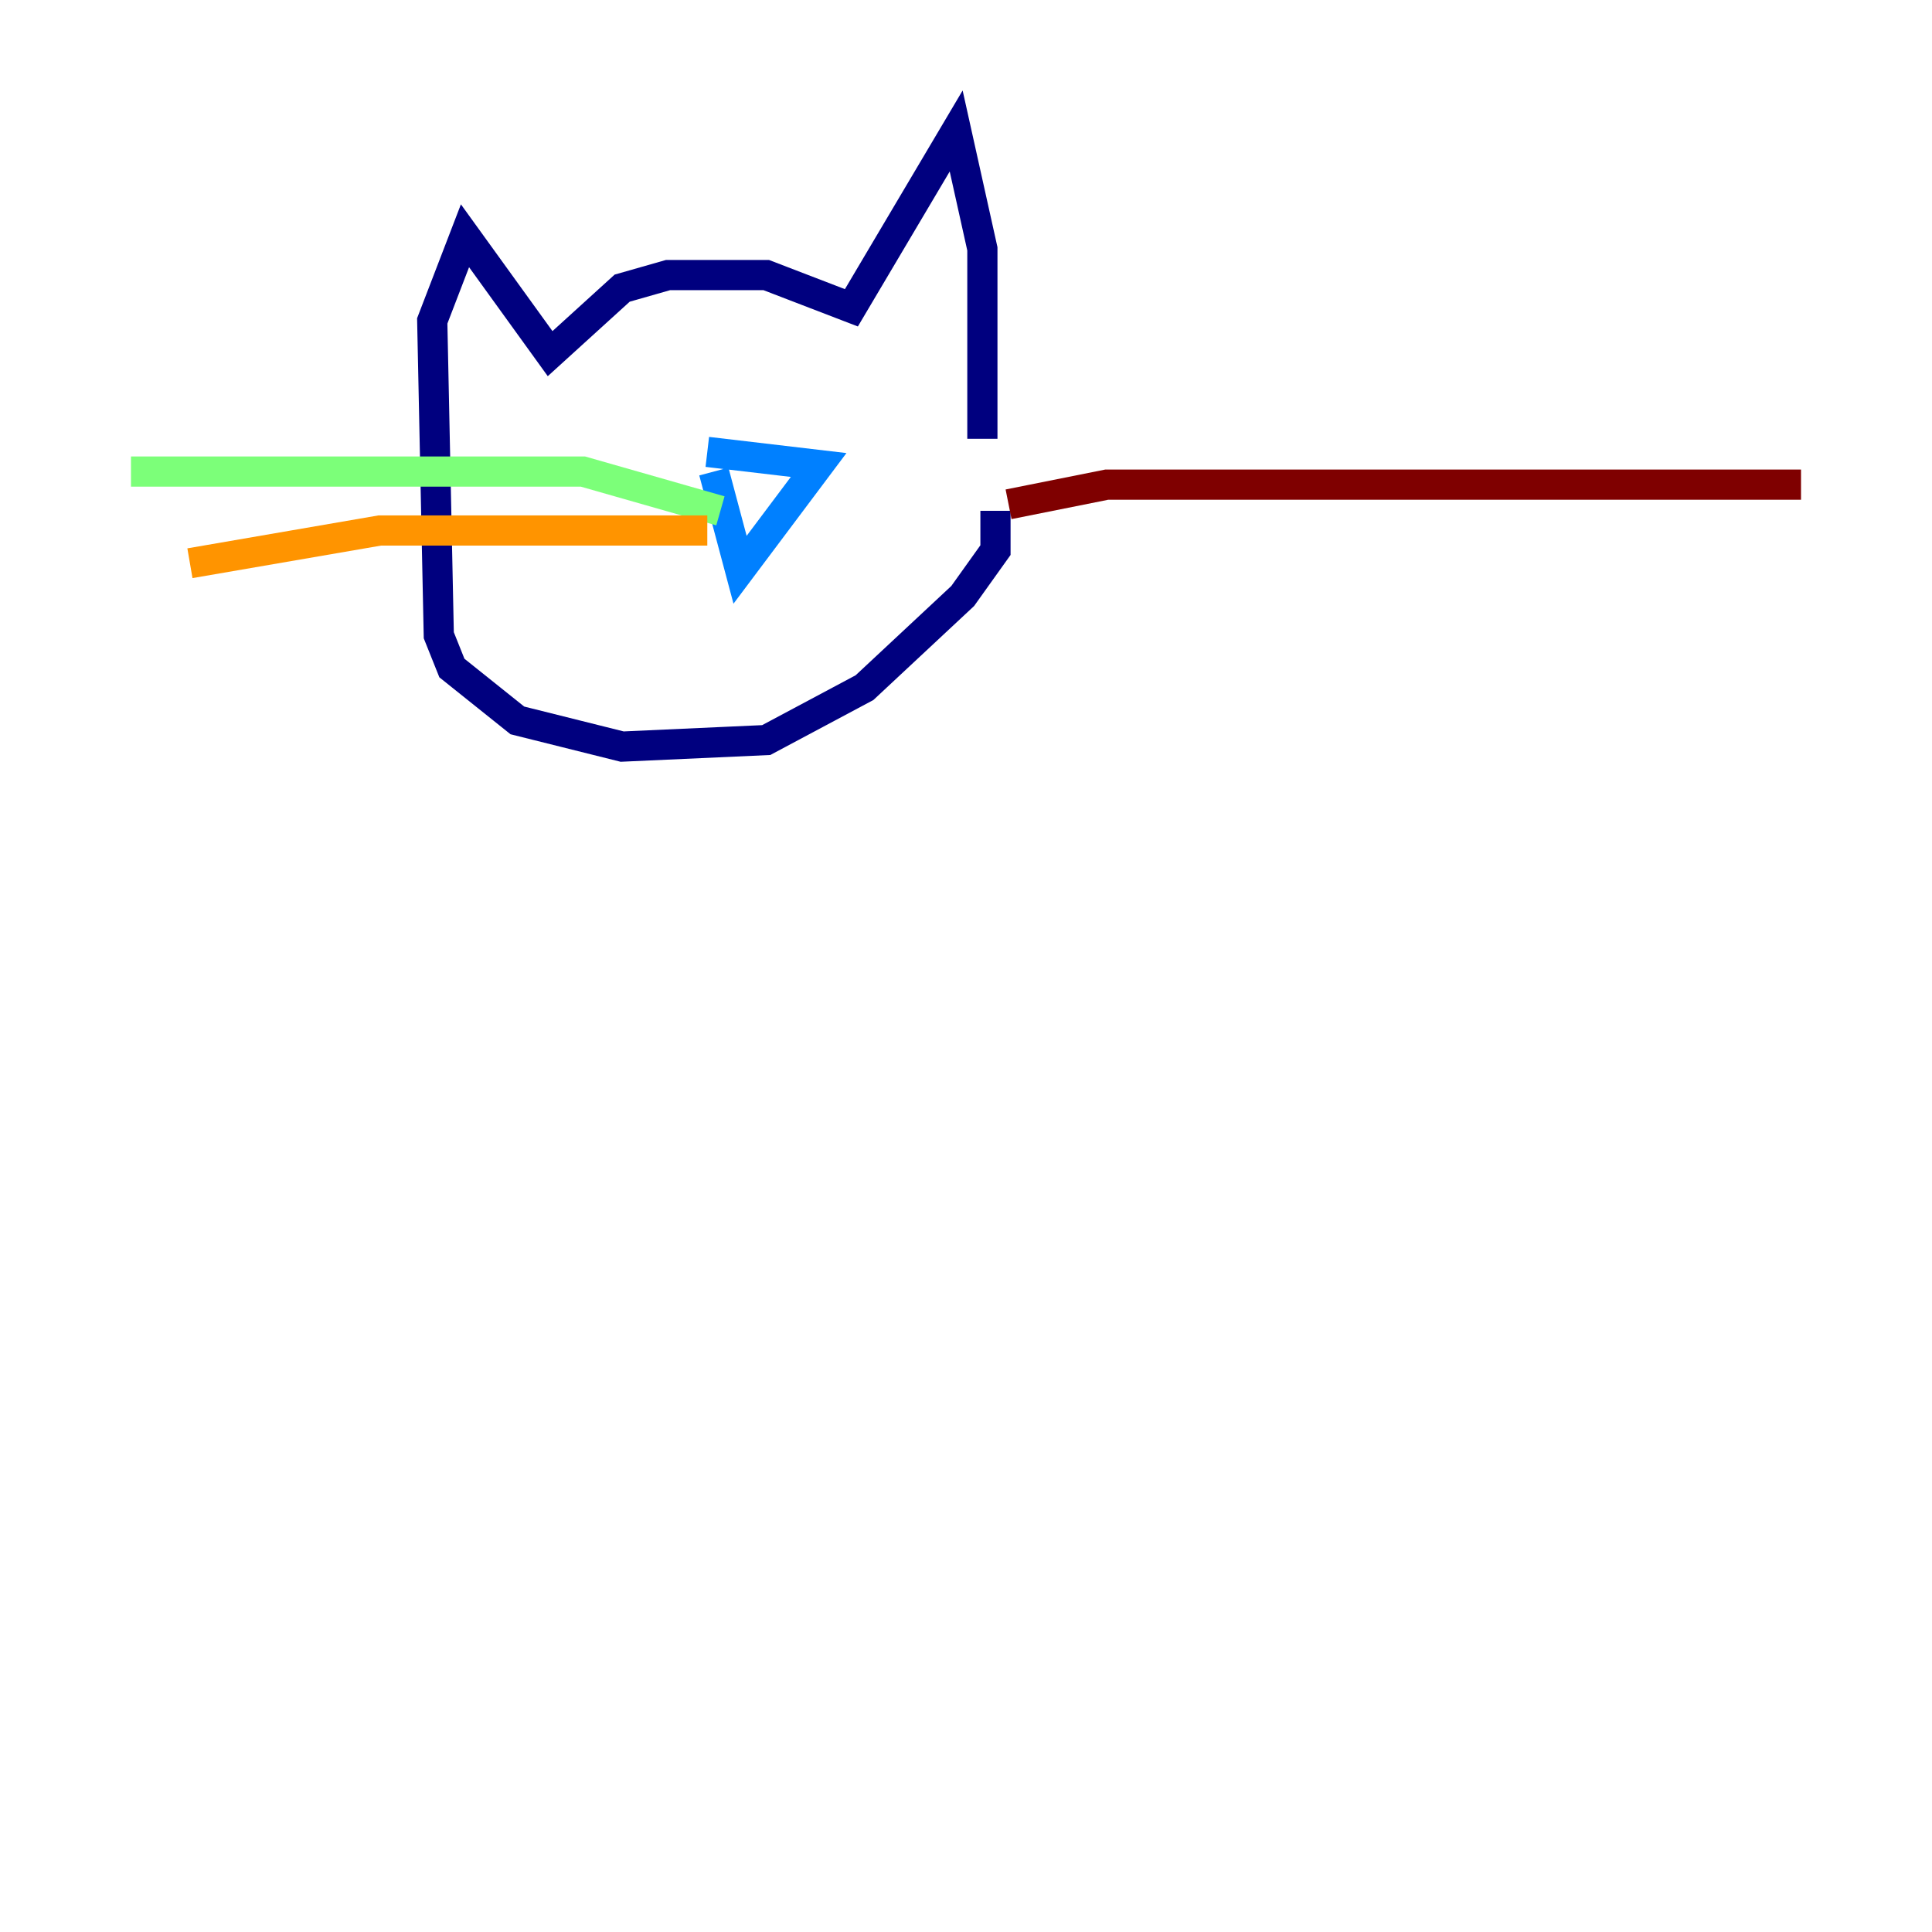 <?xml version="1.0" encoding="utf-8" ?>
<svg baseProfile="tiny" height="128" version="1.2" viewBox="0,0,128,128" width="128" xmlns="http://www.w3.org/2000/svg" xmlns:ev="http://www.w3.org/2001/xml-events" xmlns:xlink="http://www.w3.org/1999/xlink"><defs /><polyline fill="none" points="65.085,29.071 65.085,16.488 63.349,8.678 56.407,20.393 50.766,18.224 44.258,18.224 41.22,19.091 36.447,23.43 30.807,15.62 28.637,21.261 29.071,42.088 29.939,44.258 34.278,47.729 41.22,49.464 50.766,49.031 57.275,45.559 63.783,39.485 65.953,36.447 65.953,33.844" stroke="#00007f" stroke-width="2" /><polyline fill="none" points="46.861,29.939 54.237,30.807 49.031,37.749 47.295,31.241" stroke="#0080ff" stroke-width="2" /><polyline fill="none" points="47.729,33.844 38.617,31.241 8.678,31.241" stroke="#7cff79" stroke-width="2" /><polyline fill="none" points="46.861,35.146 25.166,35.146 12.583,37.315" stroke="#ff9400" stroke-width="2" /><polyline fill="none" points="66.82,33.41 73.329,32.108 119.322,32.108" stroke="#7f0000" stroke-width="2" /></svg>